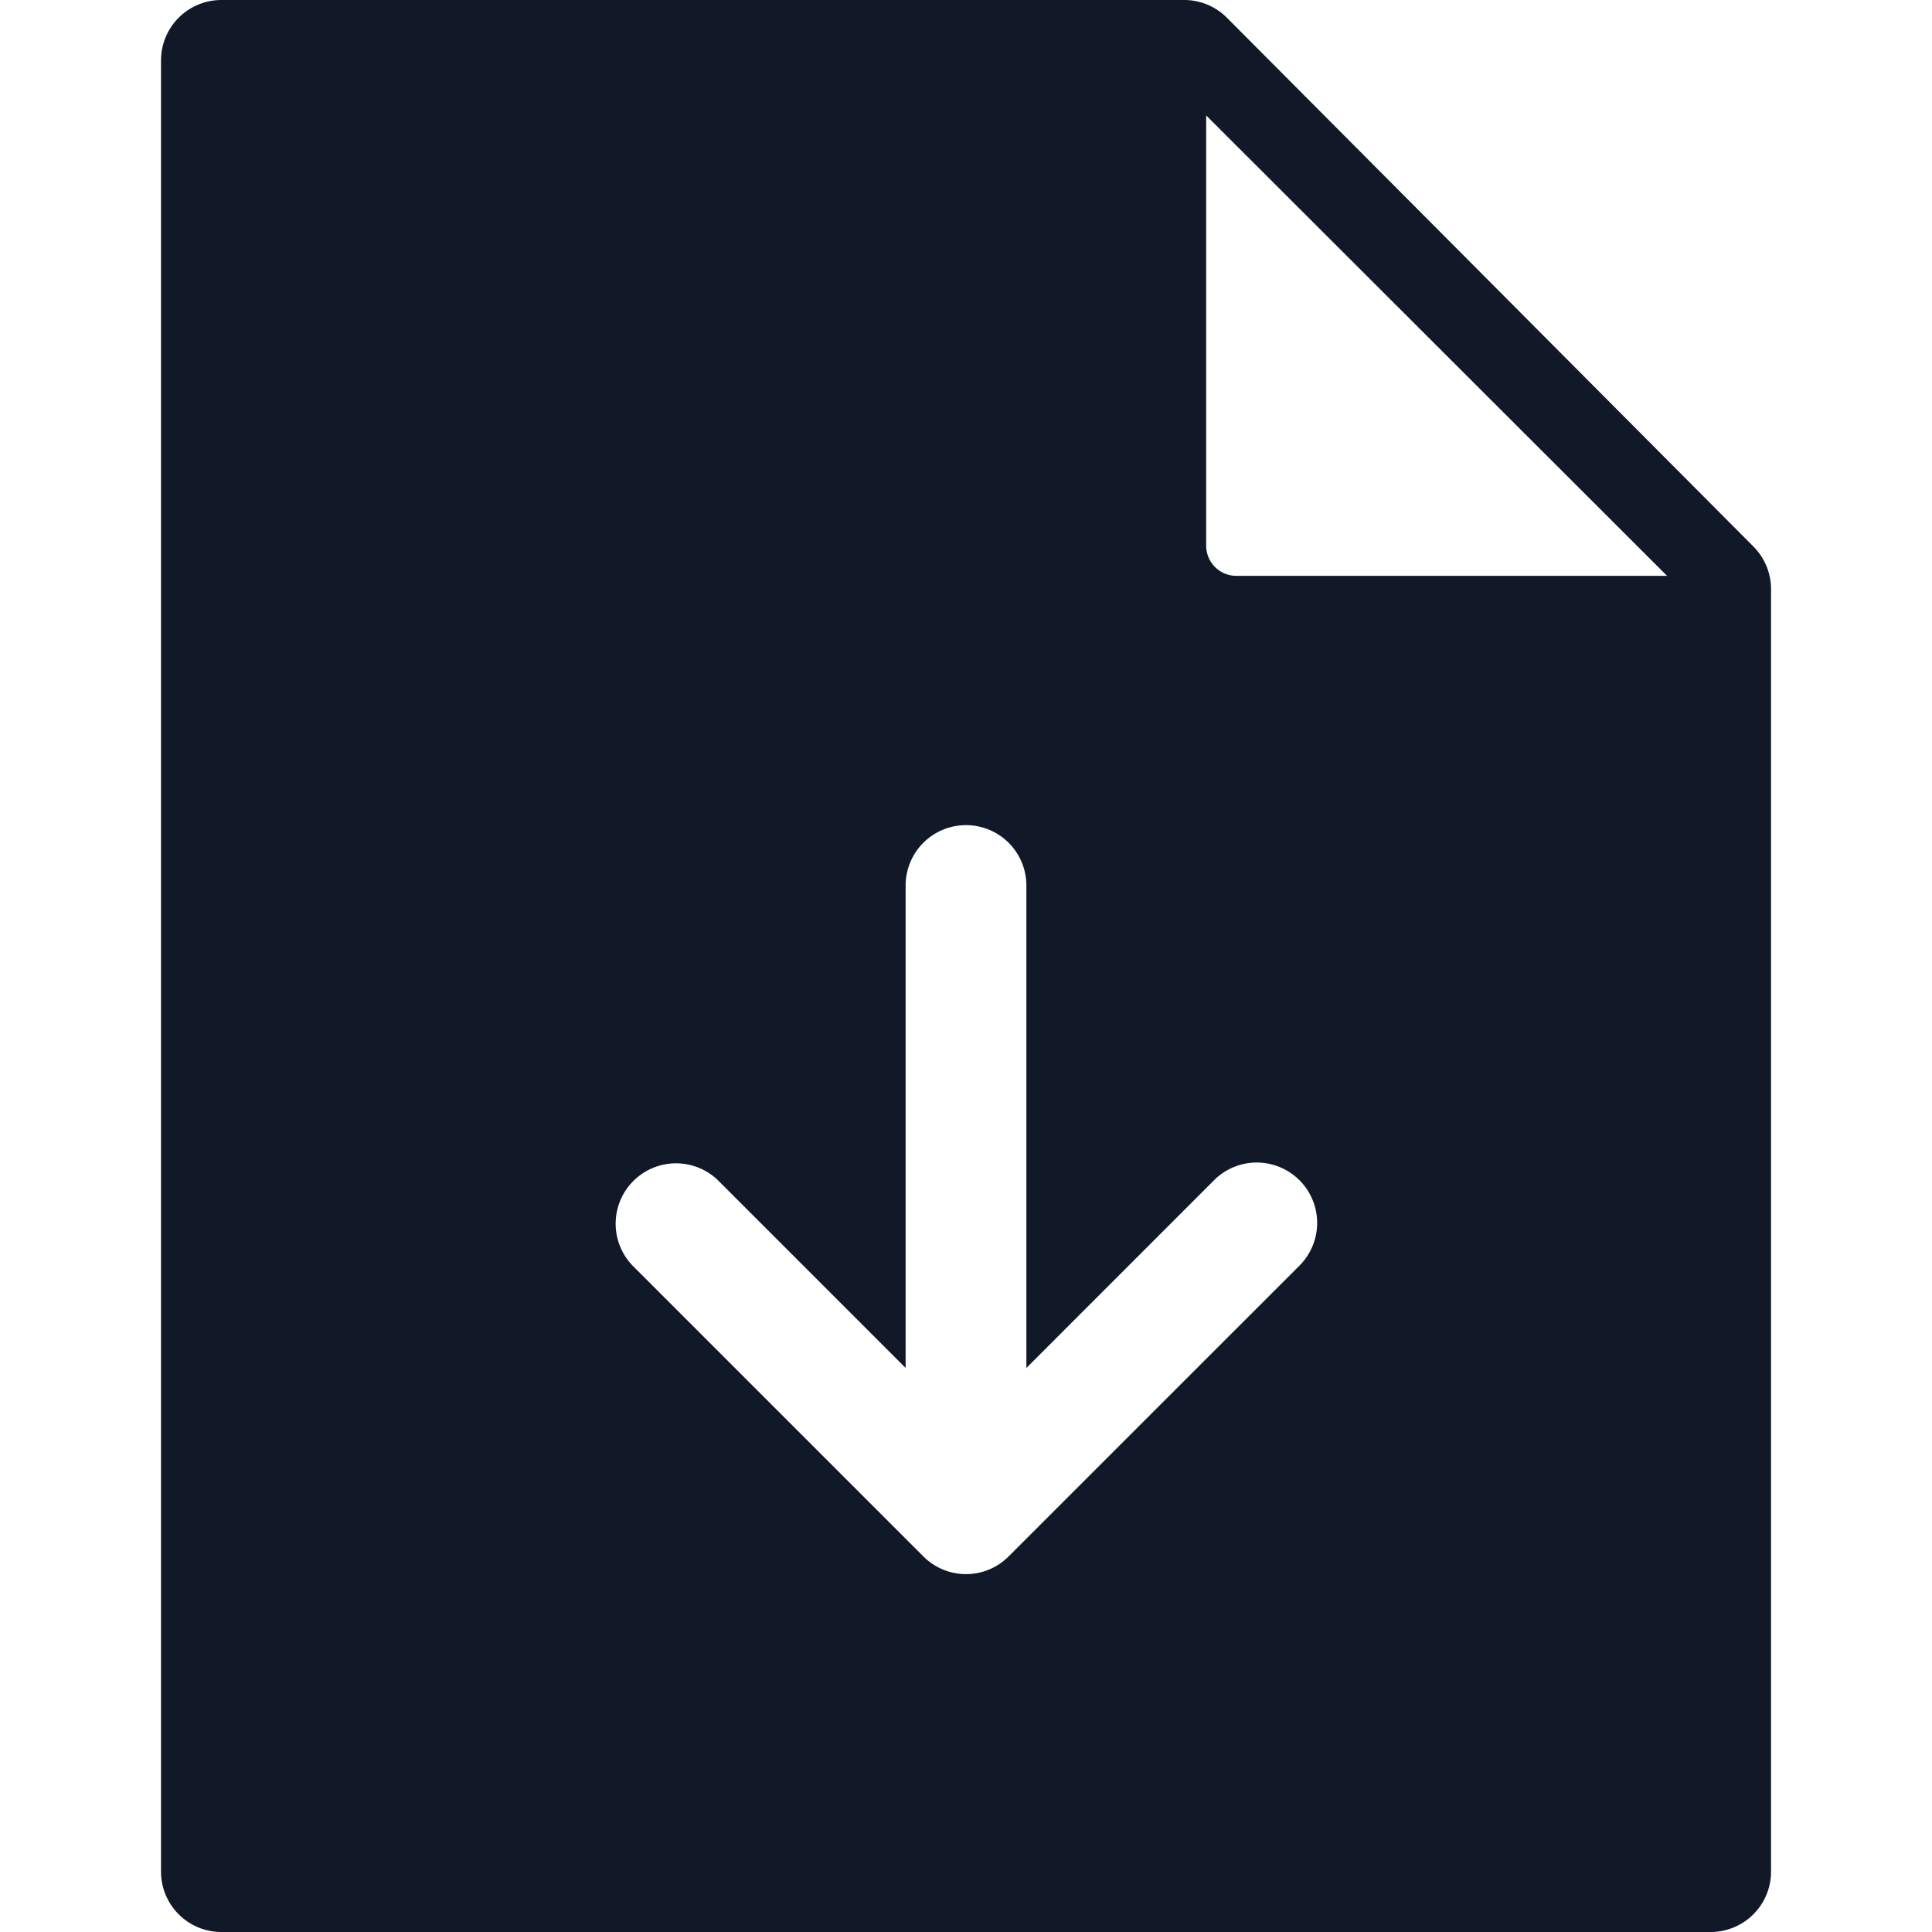 <svg xmlns="http://www.w3.org/2000/svg" width="32" height="32" fill="none" viewBox="0 0 32 32"><path fill="#111827" fill-rule="evenodd" d="M28.334 32H3.667a1 1 0 0 1-1-1V1a1 1 0 0 1 1-1h15.946a1 1 0 0 1 .709.294l8.72 8.758a1 1 0 0 1 .292.706V31a1 1 0 0 1-1 1M19.978 1.912v7.126a.5.5 0 0 0 .5.5h7.134zM17 14.667a1 1 0 1 0-2 0v7.99l-3.108-3.108a1 1 0 0 0-1.414 1.414l4.815 4.815a.996.996 0 0 0 1.424-.01l4.806-4.805a1 1 0 0 0-1.414-1.415L17 22.658z" clip-rule="evenodd"/></svg>